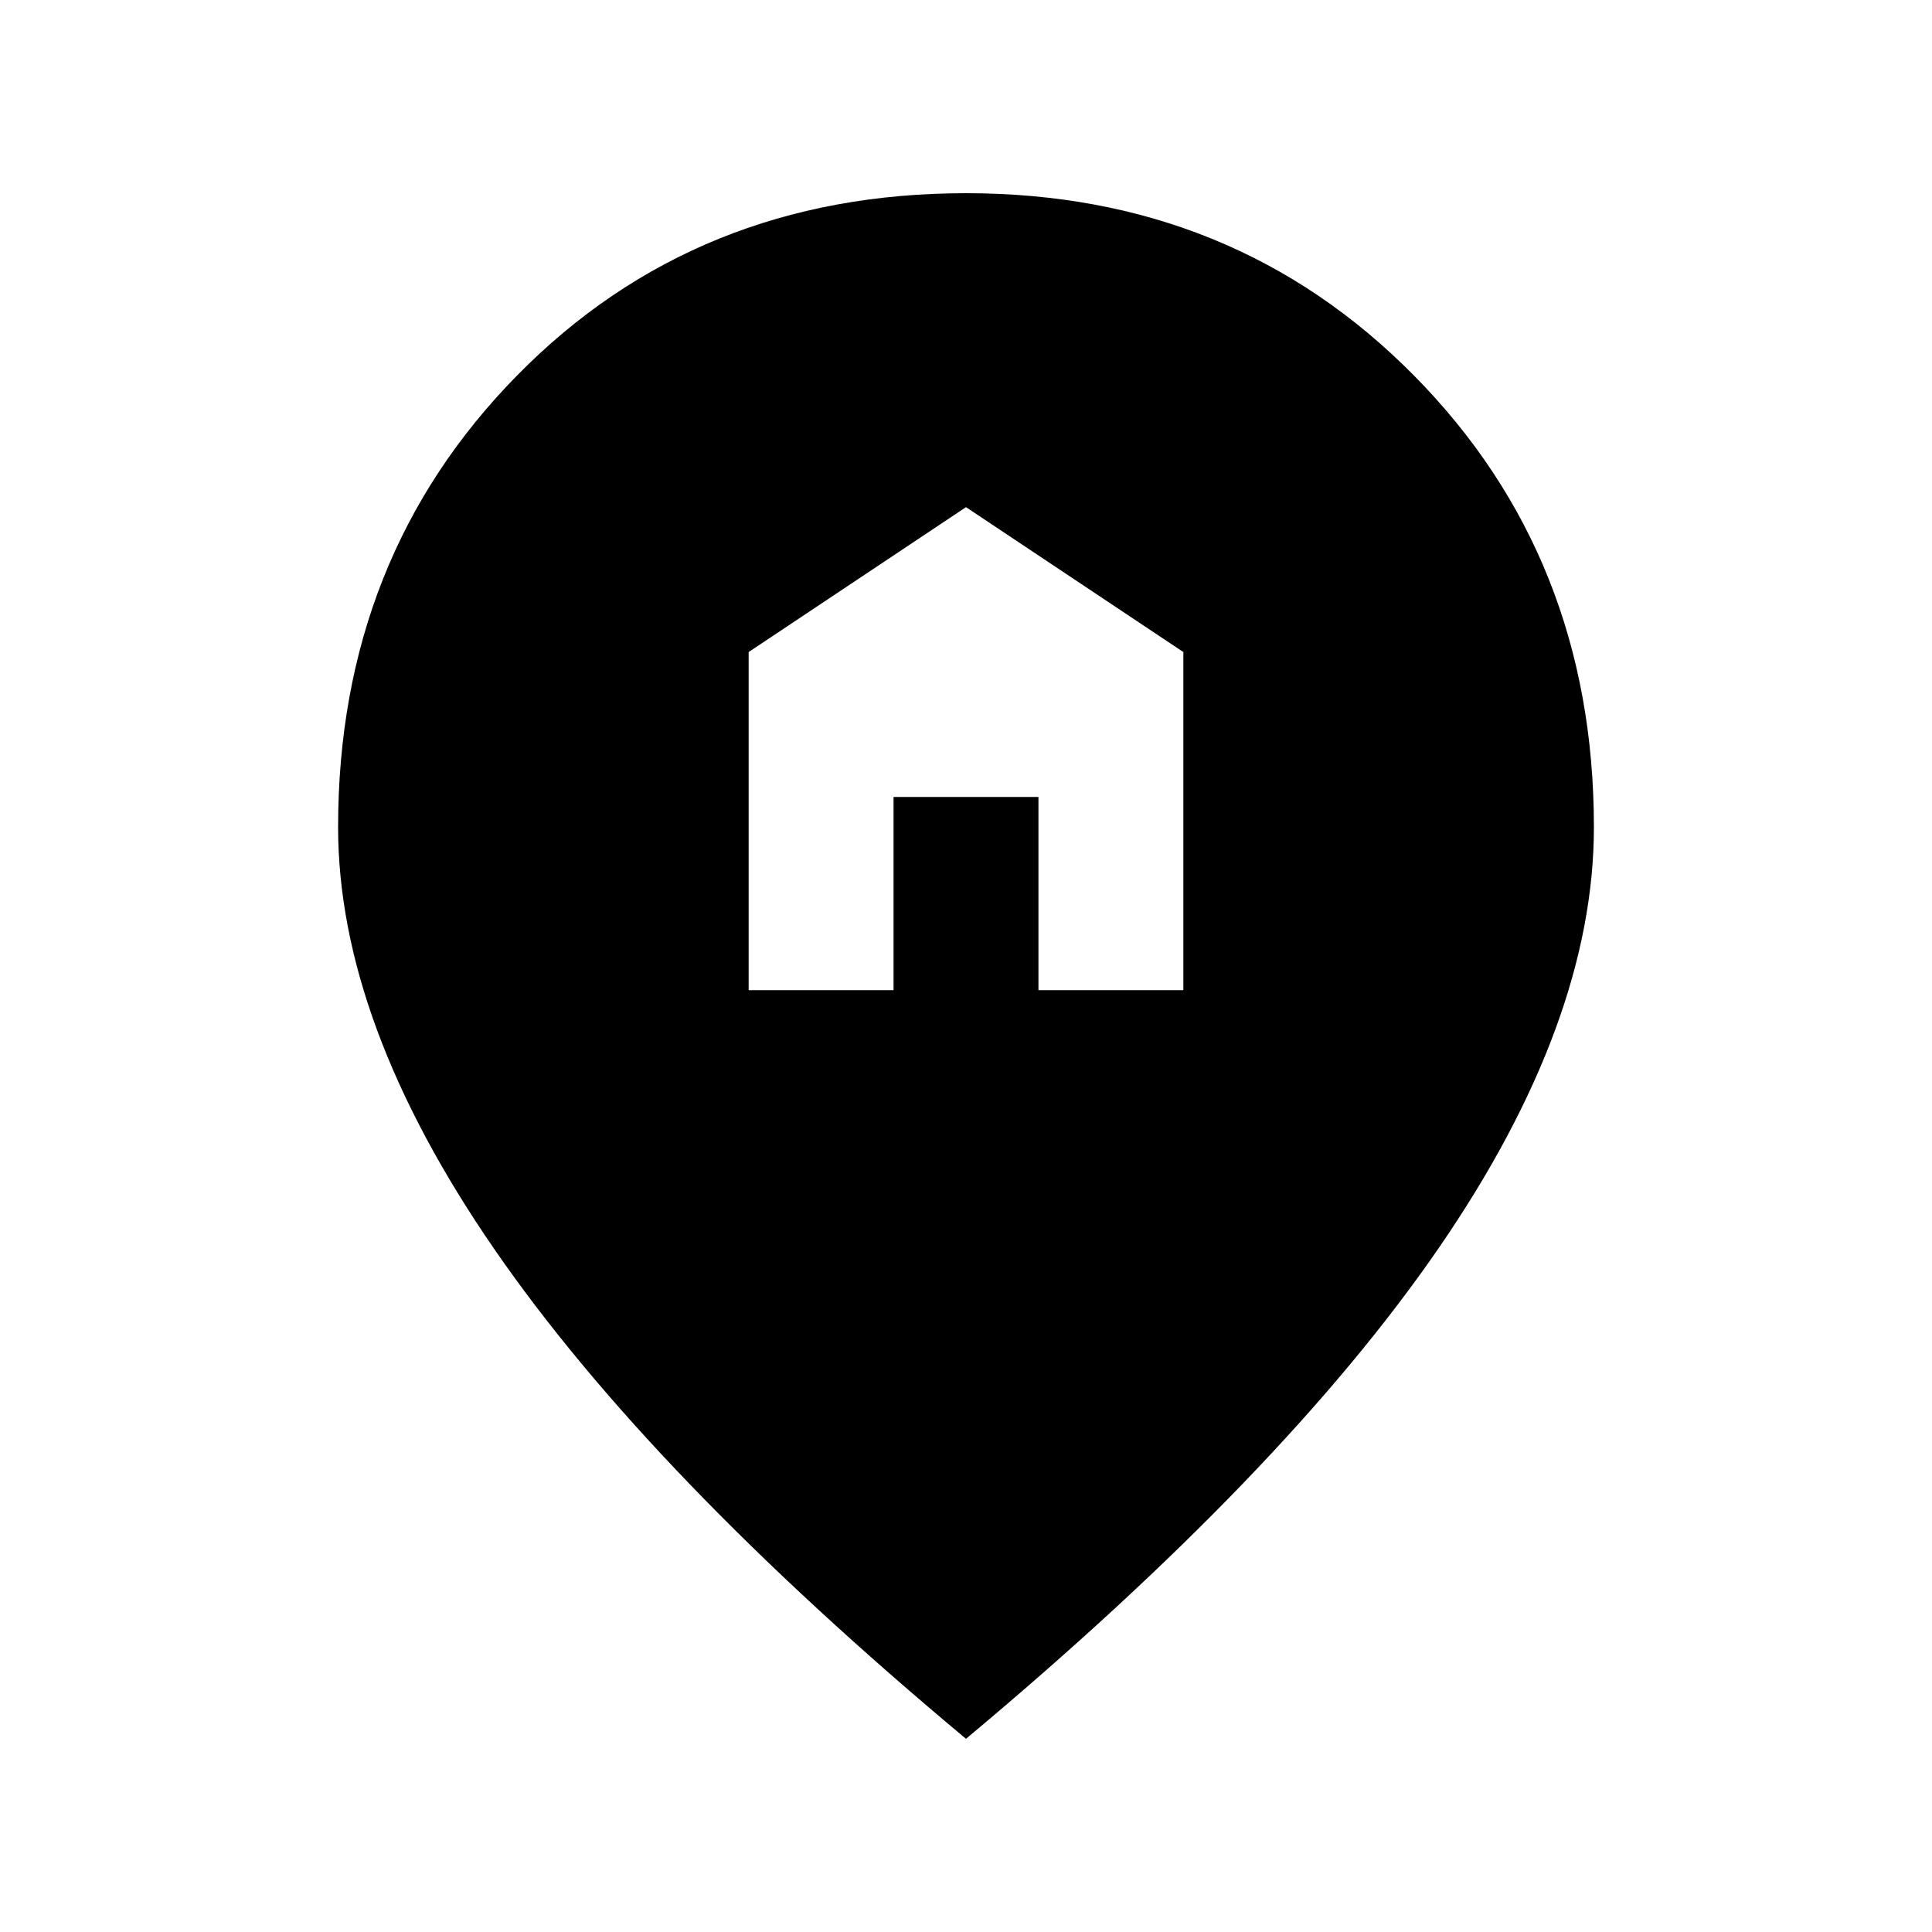 <svg xmlns="http://www.w3.org/2000/svg" height="20" viewBox="0 -960 960 960" width="20"><path d="M372-468h72v-96h72v96h72v-168l-108-72-108 72v168ZM480-96Q323-227 245.5-339.5T168-549q0-134 89-224.5T480-864q133 0 222.5 90.5T792-549q0 97-77 209T480-96Z"/></svg>